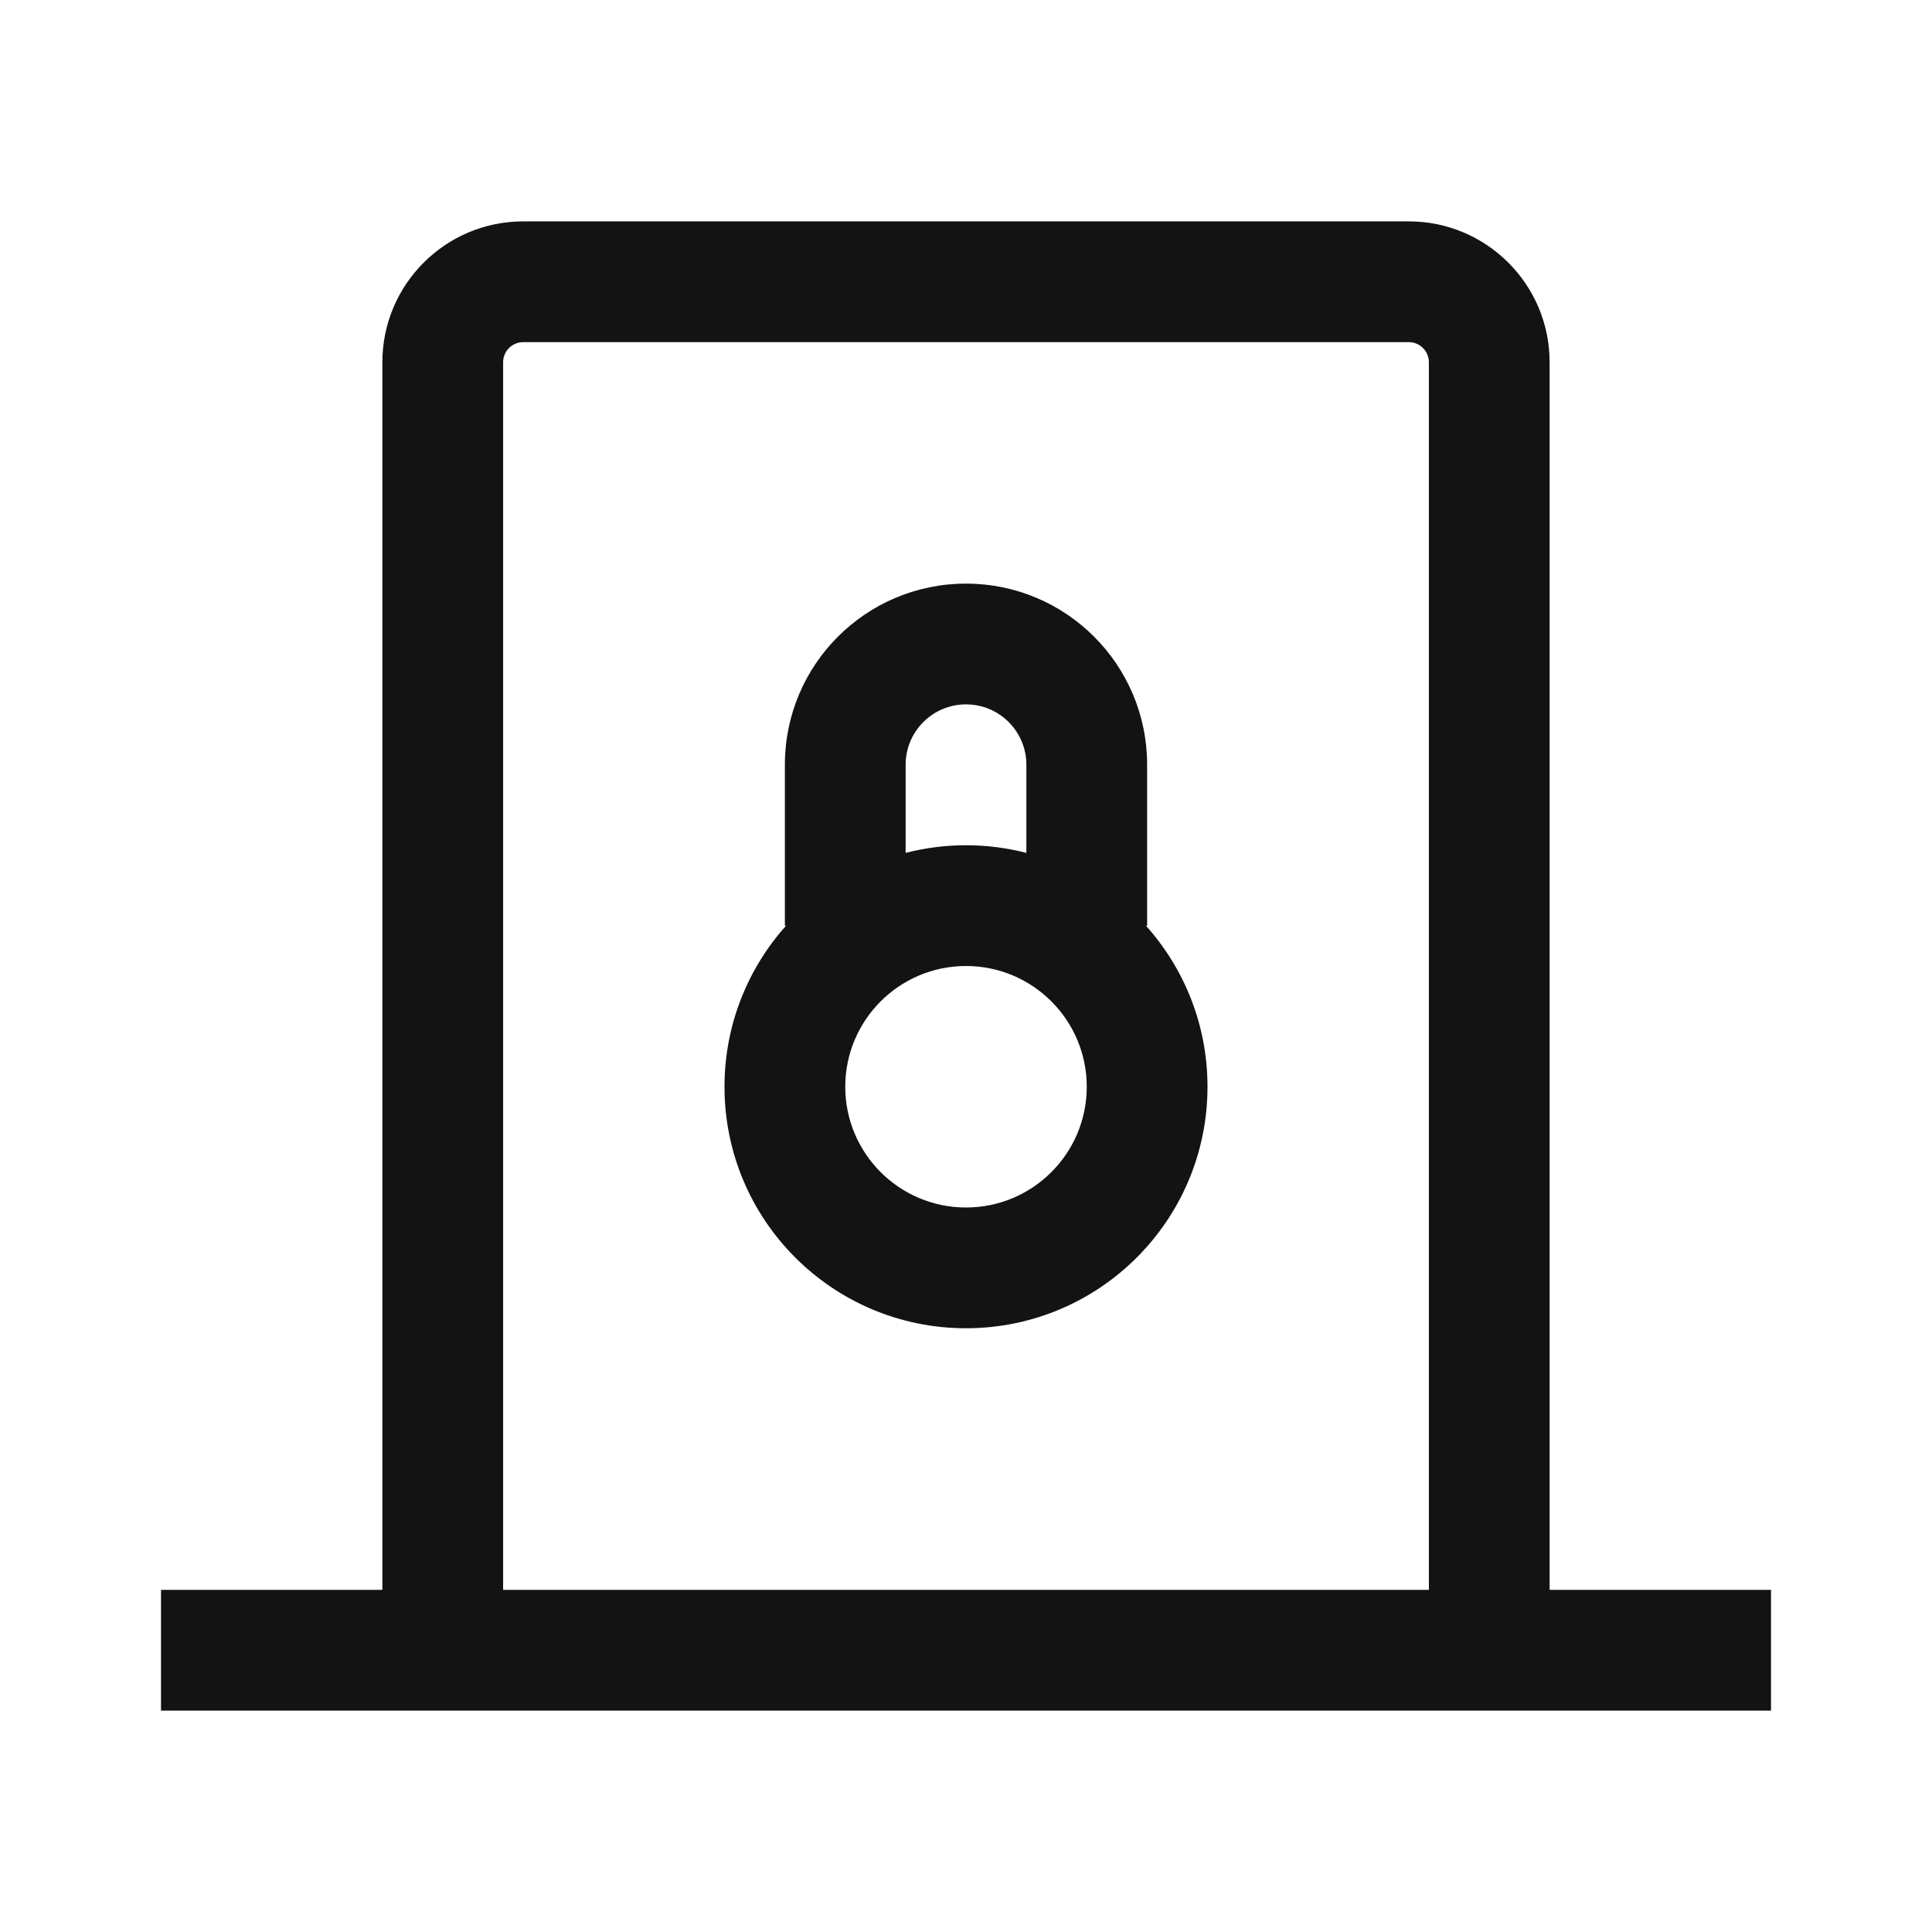 <svg width="24" height="24" viewBox="0 0 24 24" fill="none" xmlns="http://www.w3.org/2000/svg">
<path fill-rule="evenodd" clip-rule="evenodd" d="M9.75 11.5H9.764C9.289 12.031 9 12.732 9 13.5C9 15.157 10.343 16.5 12 16.5C13.657 16.5 15 15.157 15 13.5C15 12.732 14.711 12.031 14.236 11.5H14.25V9.5C14.25 8.257 13.243 7.25 12 7.25C10.757 7.25 9.75 8.257 9.75 9.5V11.5ZM12 8.75C11.586 8.75 11.25 9.086 11.25 9.5V10.595C11.49 10.533 11.741 10.5 12 10.5C12.259 10.5 12.51 10.533 12.75 10.595V9.5C12.75 9.086 12.414 8.75 12 8.75ZM12 15C12.828 15 13.5 14.328 13.5 13.5C13.5 12.672 12.828 12 12 12C11.172 12 10.5 12.672 10.5 13.5C10.5 14.328 11.172 15 12 15Z" fill="#131313"/>
<path fill-rule="evenodd" clip-rule="evenodd" d="M19.25 4.5V19.75H22V21.25H2V19.75H4.75V4.5C4.75 3.534 5.534 2.75 6.5 2.75H17.5C18.466 2.75 19.25 3.534 19.25 4.5ZM6.25 4.5C6.25 4.362 6.362 4.25 6.5 4.25H17.5C17.638 4.25 17.75 4.362 17.75 4.5V19.75H6.25V4.5Z" fill="#131313"/>
</svg>
